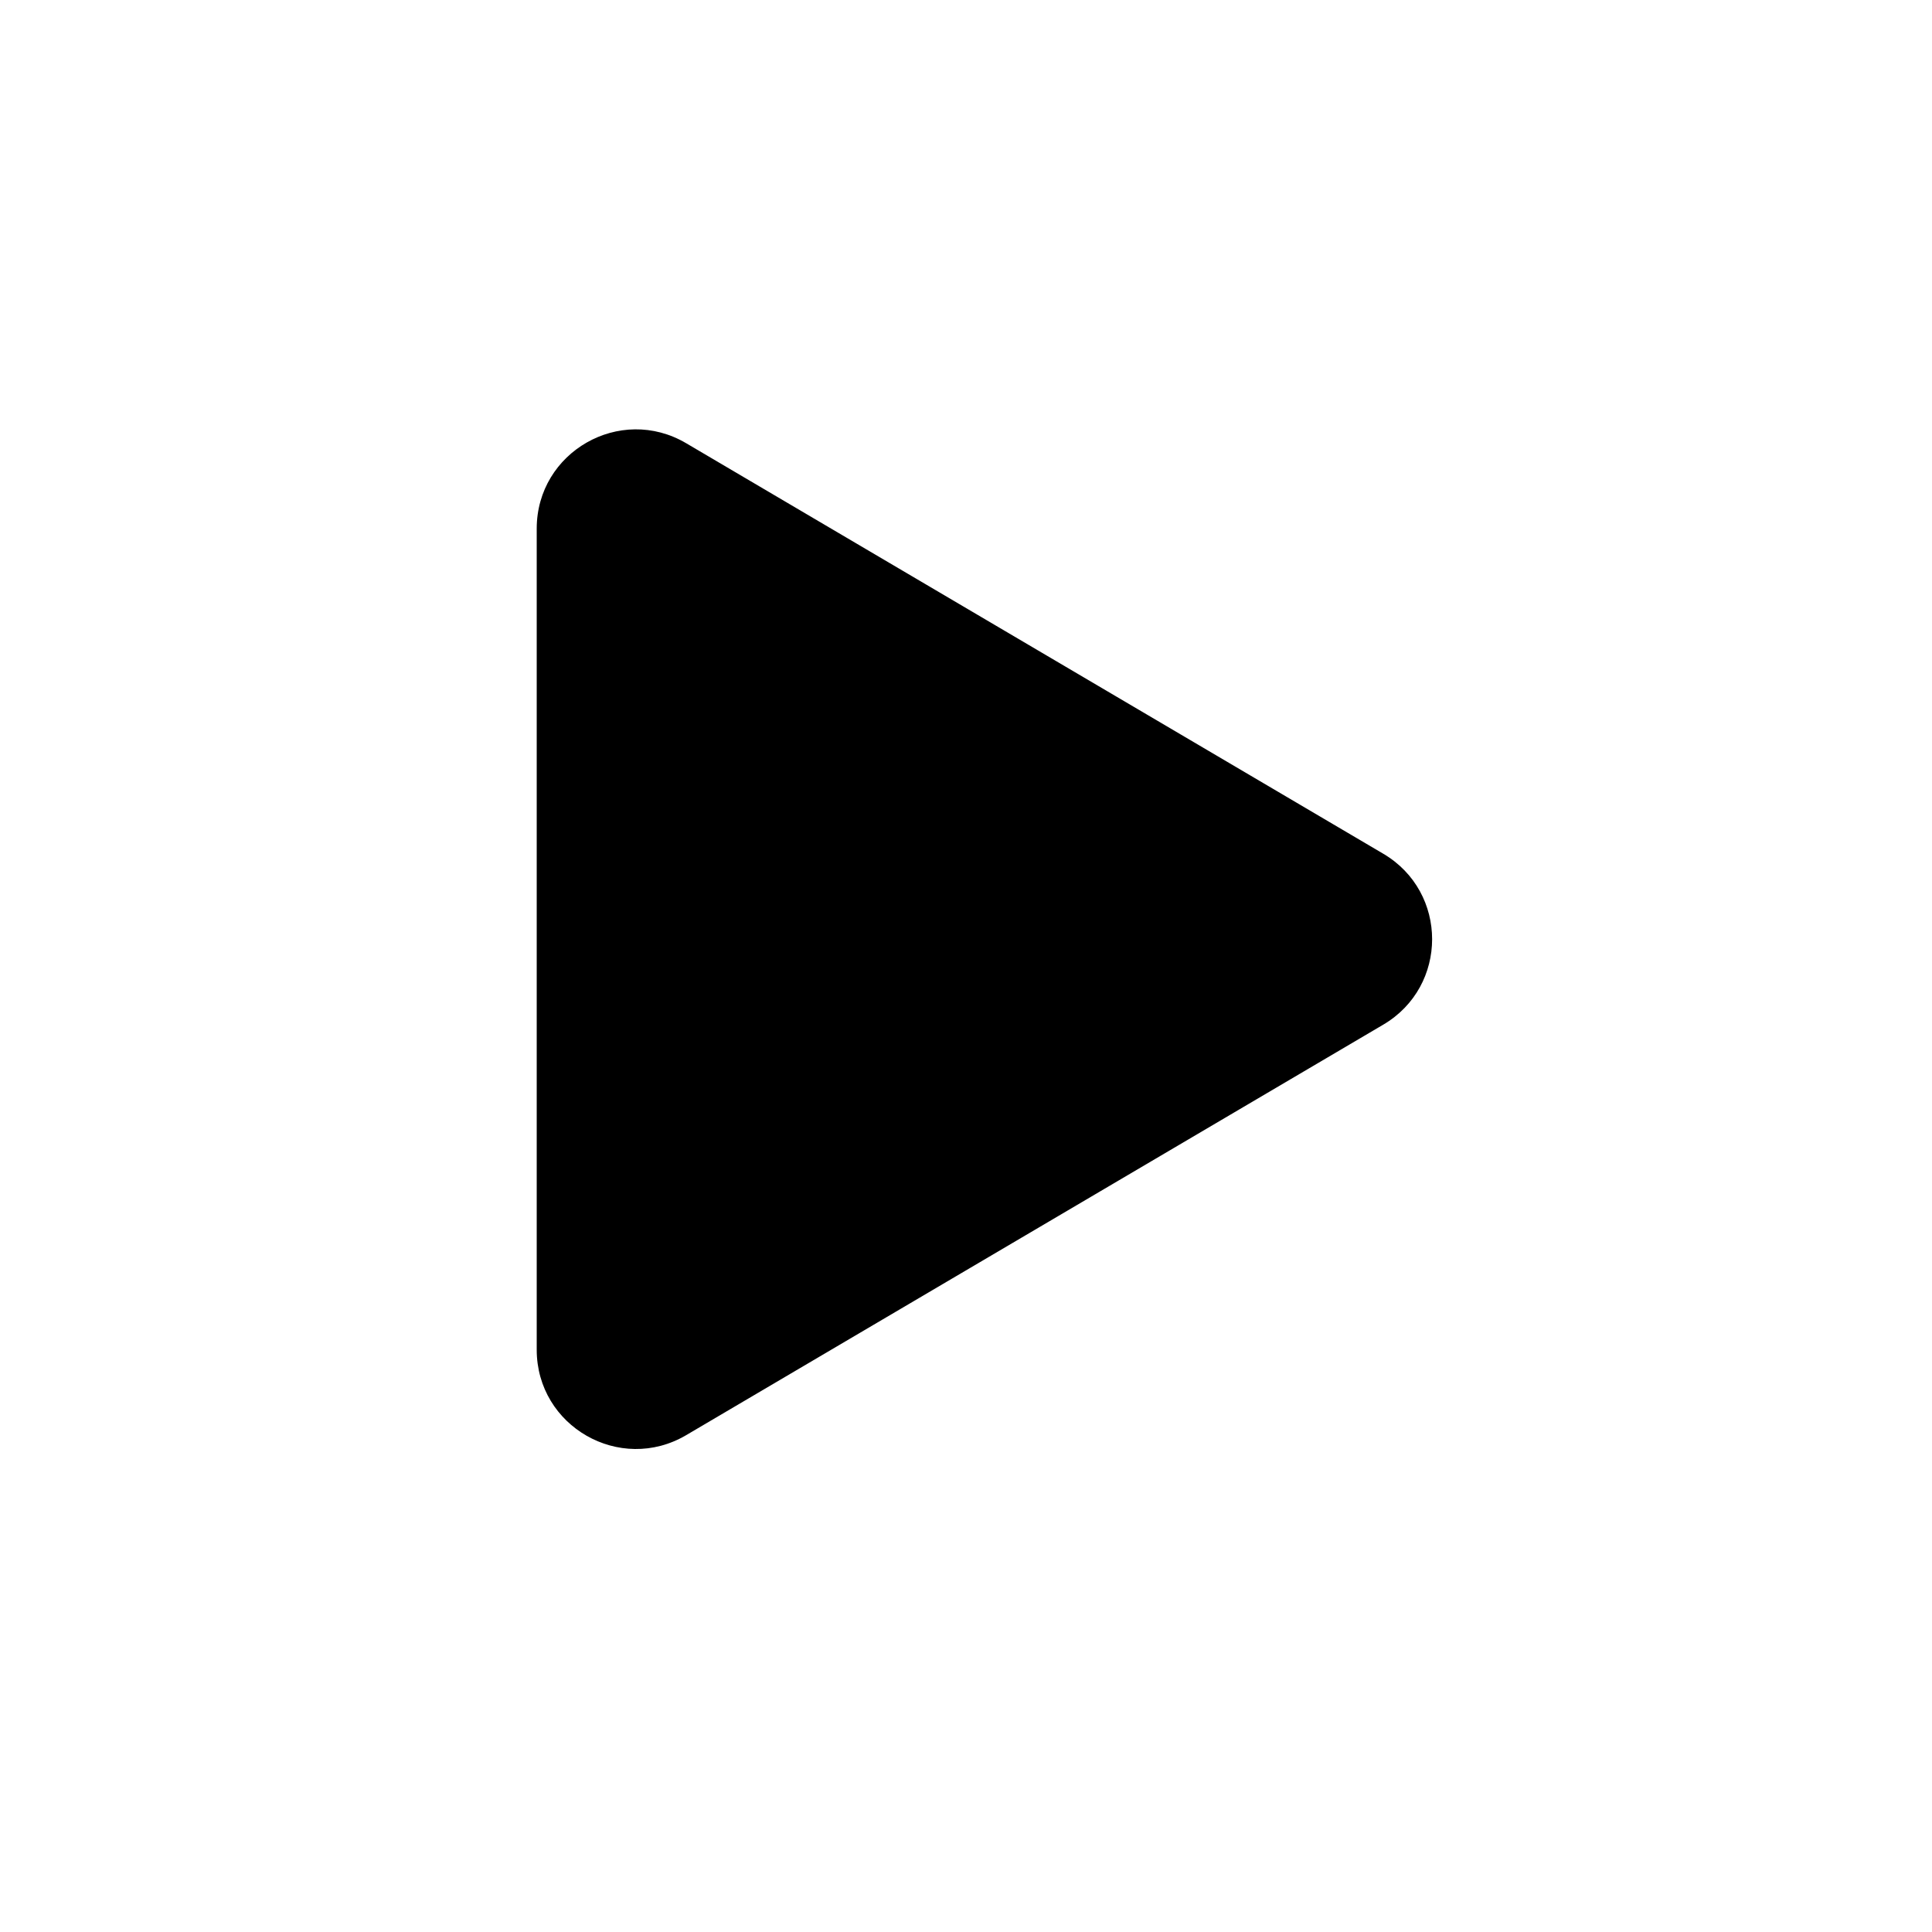 <svg fill="none" height="36" viewBox="0 0 36 36" width="36" xmlns="http://www.w3.org/2000/svg"><path d="m25.775 15.908c1.214.715 1.214 2.47 0 3.185l-12.989 7.649c-1.232.725-2.785-.163-2.785-1.592v-15.299c0-1.43 1.554-2.318 2.785-1.592z" fill="currentColor"/></svg>

